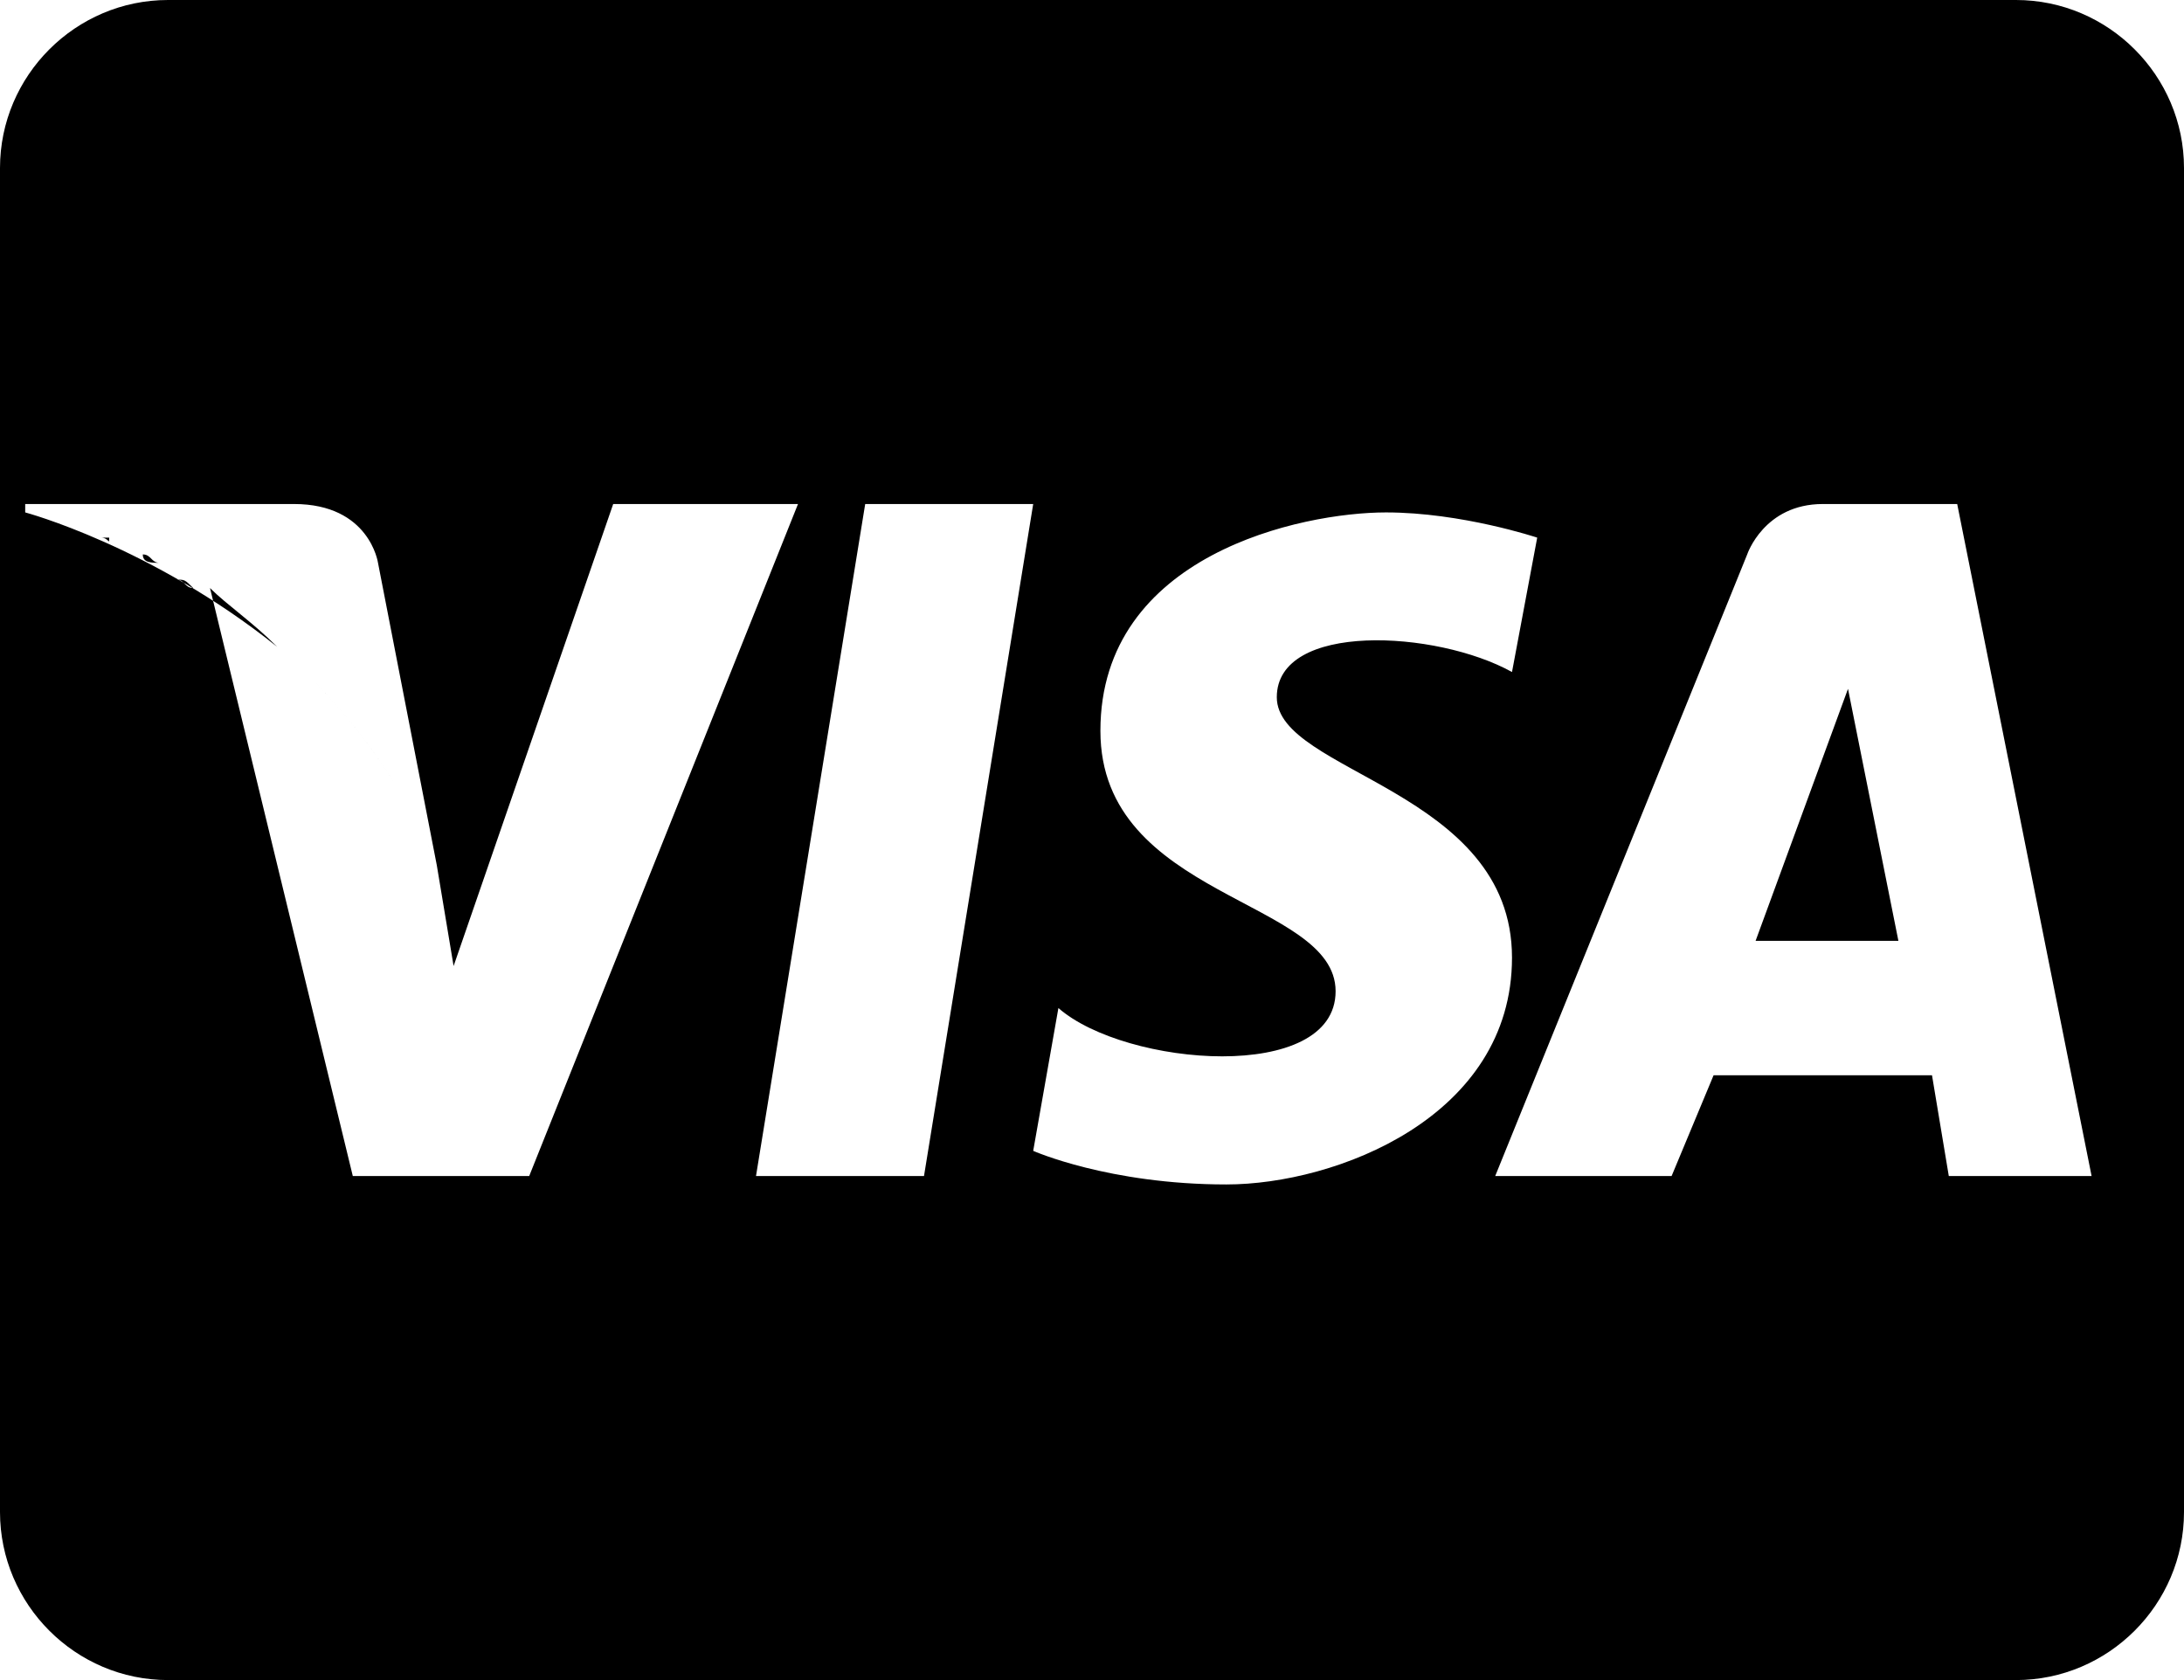 <?xml version="1.0" encoding="utf-8"?>
<!-- Generator: Adobe Illustrator 18.0.0, SVG Export Plug-In . SVG Version: 6.00 Build 0)  -->
<!DOCTYPE svg PUBLIC "-//W3C//DTD SVG 1.1//EN" "http://www.w3.org/Graphics/SVG/1.1/DTD/svg11.dtd">
<svg version="1.1" id="Слой_1" xmlns="http://www.w3.org/2000/svg" xmlns:xlink="http://www.w3.org/1999/xlink" x="0px" y="0px"
	 viewBox="0 0 26 20" enable-background="new 0 0 26 20" xml:space="preserve">
<path fill-rule="evenodd" clip-rule="evenodd" d="M2,0h22c1.1,0,2,0.9,2,2v16c0,1.1-0.9,2-2,2H2c-1.1,0-2-0.9-2-2V2C0,0.9,0.9,0,2,0
	z M23.2,14l-0.2-1.2h-2.6L19.9,14h-2.1l3-7.4c0,0,0.2-0.6,0.9-0.6h1.6l1.6,8H23.2z M22,8.2l-1.1,3h1.7L22,8.2z M15.2,8.3
	c0,0.9,2.8,1.1,2.8,3.1c0,1.9-2.1,2.7-3.4,2.7c-1.4,0-2.3-0.4-2.3-0.4l0.3-1.7c0.8,0.7,3.3,0.9,3.3-0.2s-2.8-1.1-2.8-3.1
	c0-2.1,2.4-2.6,3.4-2.6c0.9,0,1.8,0.3,1.8,0.3L18,8C17.1,7.5,15.2,7.4,15.2,8.3z M9,14l1.3-8h2L11,14H9z M4.2,14l-1.7-7
	C2.7,7.2,3,7.4,3.3,7.7c1.4,1.2,1.9,2.6,1.9,2.6l0,0l0.2,1.2L7.3,6h2.2l-3.2,8H4.2z M0.5,6.2C0.6,6.2,0.6,6.2,0.5,6.2
	C0.6,6.2,0.6,6.2,0.5,6.2z M0.4,6.2C0.4,6.1,0.4,6.1,0.4,6.2C0.4,6.1,0.4,6.1,0.4,6.2z M0.9,6.3c0,0-0.1,0-0.1,0
	C0.8,6.3,0.9,6.3,0.9,6.3z M2.3,7c-0.1,0-0.1-0.1-0.2-0.1C2.2,6.9,2.2,6.9,2.3,7z M1.7,6.6c0.1,0,0.1,0.1,0.2,0.1
	C1.8,6.7,1.7,6.7,1.7,6.6z M1.2,6.4c0,0,0.1,0,0.1,0C1.3,6.5,1.3,6.4,1.2,6.4z M3.3,7.7c-1.5-1.2-3-1.6-3-1.6l0-0.1h3.2
	c0.9,0,1,0.7,1,0.7l0.7,3.6C5.2,10.3,4.7,8.9,3.3,7.7z"/>
</svg>
